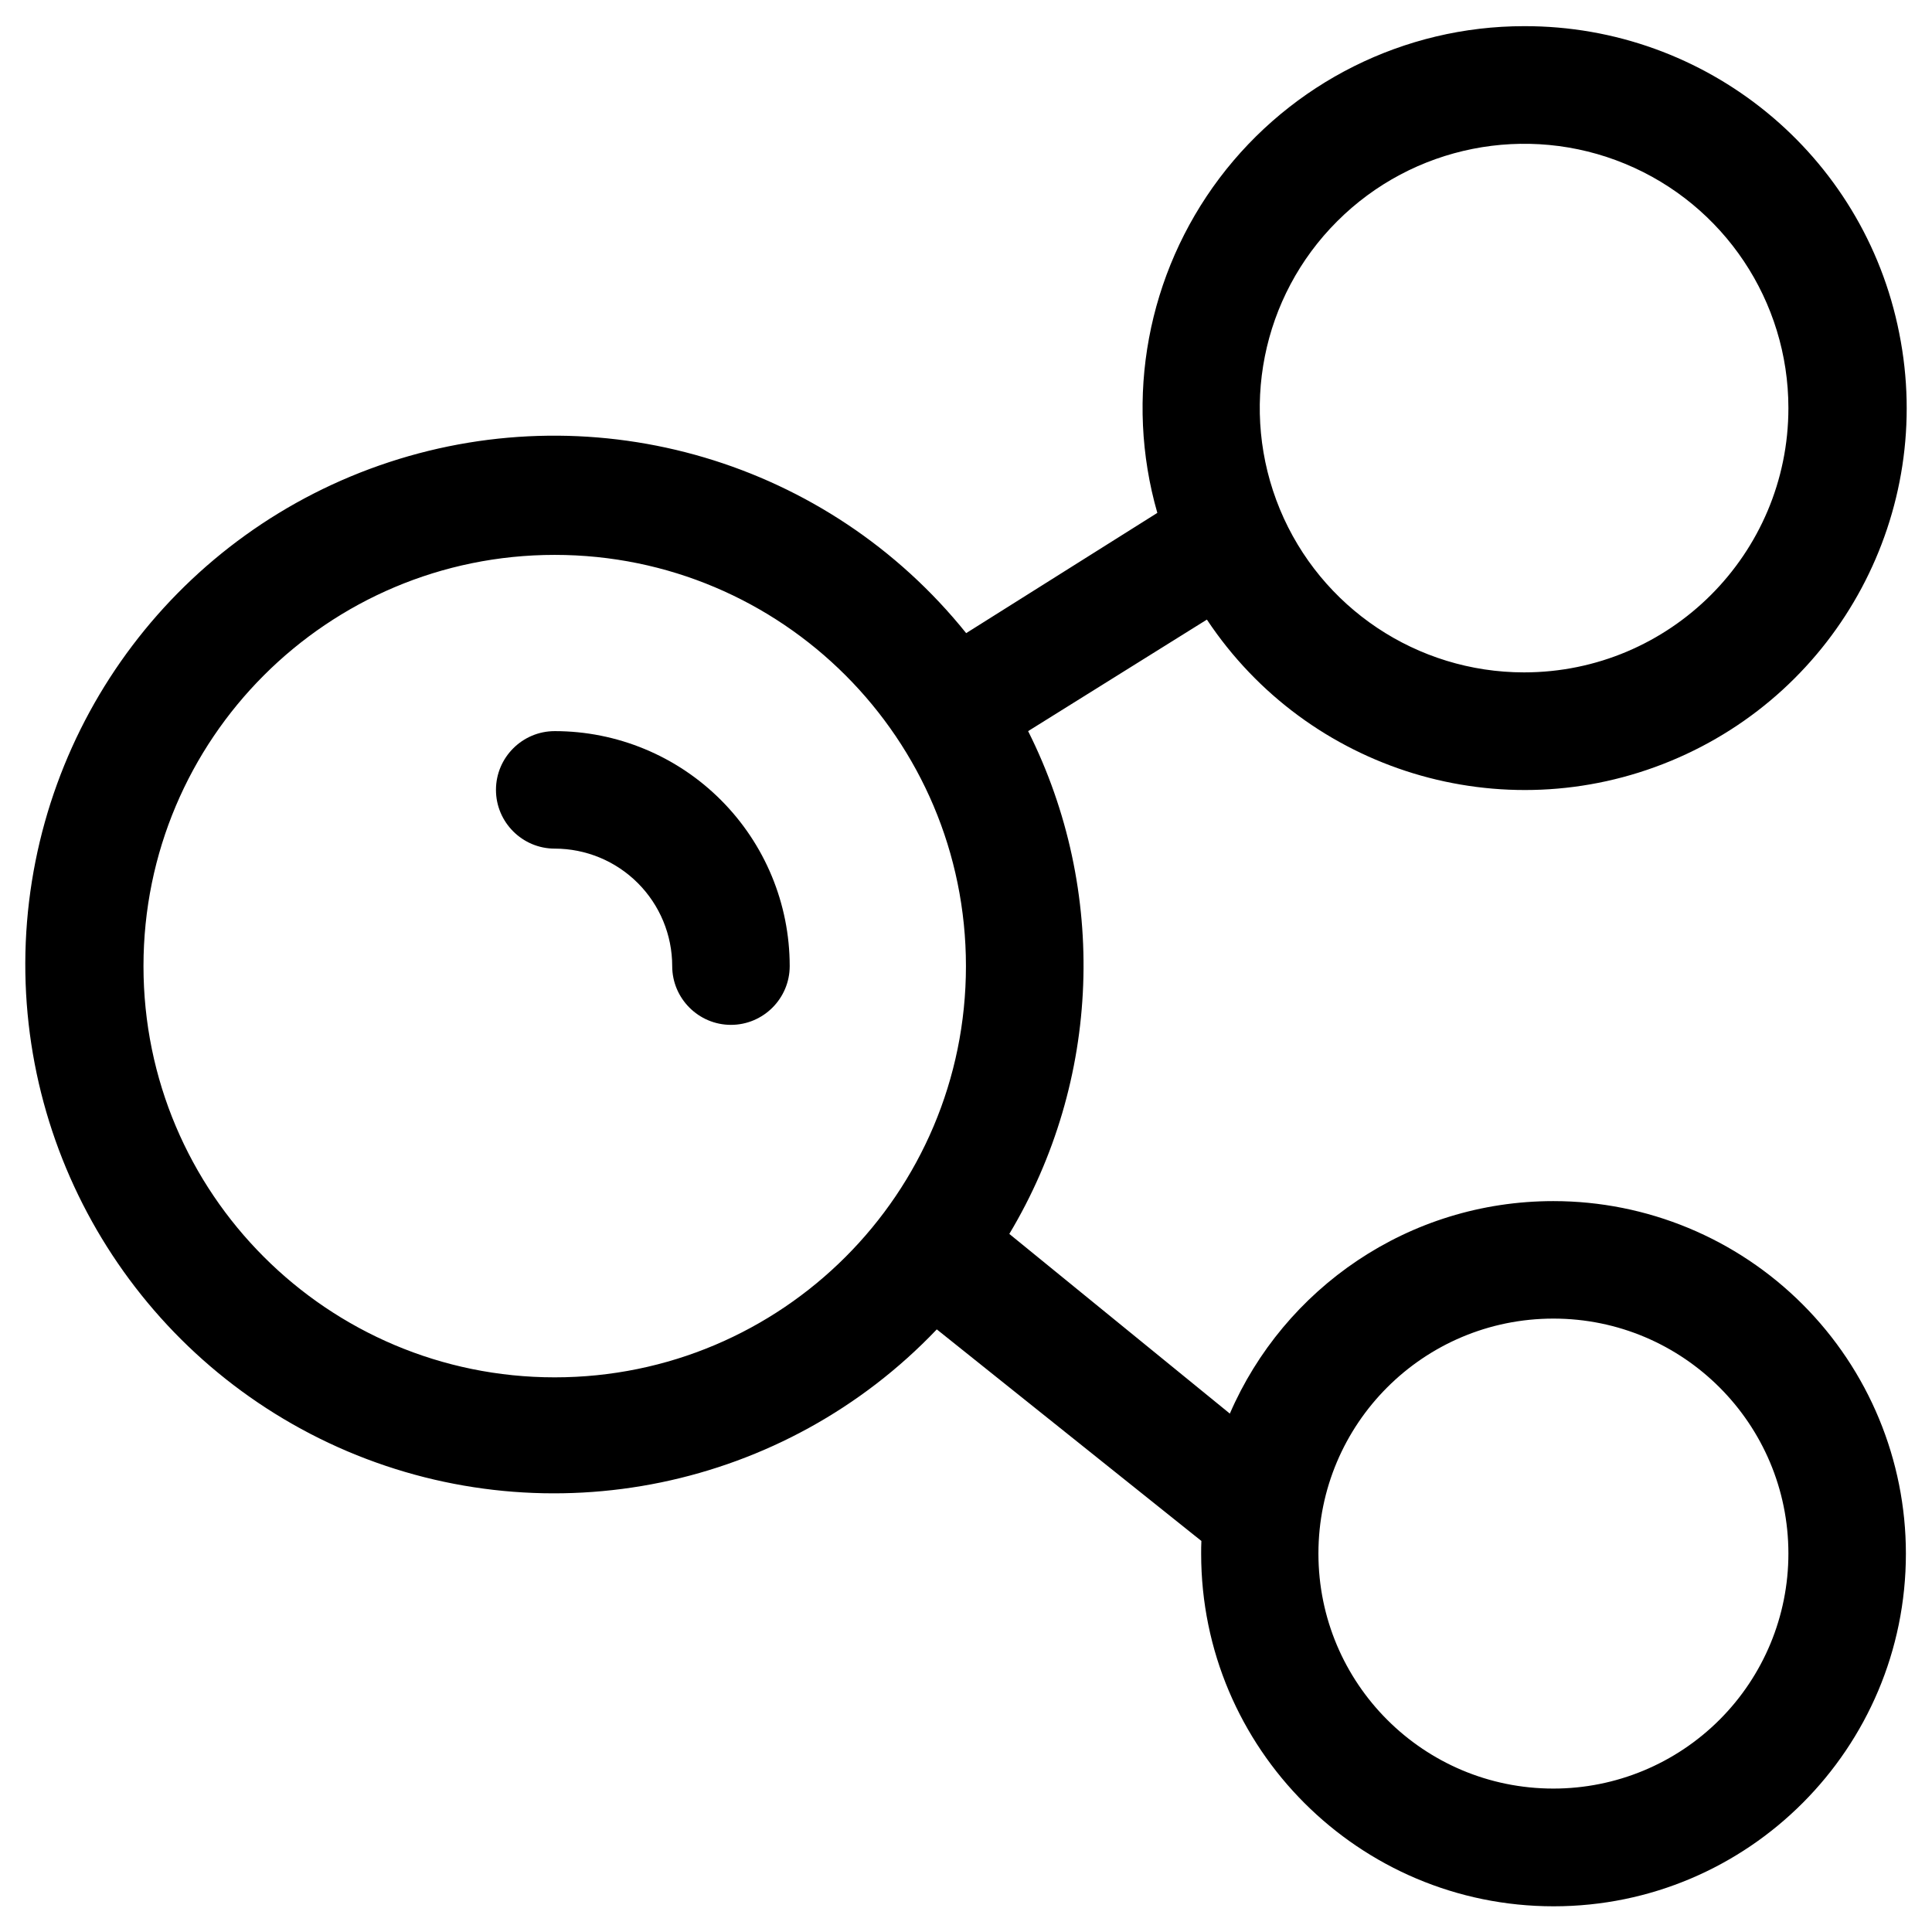 <svg t="1681896349165" class="icon" viewBox="0 0 1024 1024" version="1.1" xmlns="http://www.w3.org/2000/svg" p-id="16538" width="200" height="200"><path d="M294.009 387.512c-17.15 0-31.137 13.987-31.137 31.137 0 17.15 13.987 31.137 31.137 31.137 16.542 0 32.353 6.568 44.03 18.244 11.676 11.676 18.244 27.488 18.244 44.03 0 17.15 13.987 31.137 31.137 31.137 17.15 0 31.137-13.987 31.137-31.137 0-33.083-13.136-64.707-36.489-88.06-23.353-23.353-54.977-36.489-88.06-36.489z m0 0" p-id="16539"></path><path d="M823.341 636.61c-76.87 0-142.793 46.341-171.498 112.629l-116.886-95.236c48.652-81.249 52.422-181.836 9.974-266.491l94.749-59.112c53.517 80.519 156.537 111.899 245.814 74.924 89.398-36.975 140.117-131.968 121.143-226.718-18.731-94.871-102.169-162.984-198.864-162.74-63.491 0-123.211 29.921-161.403 80.519-38.192 50.72-50.476 116.4-32.962 177.458l-101.317 63.734c-73.099-90.979-194.972-127.103-305.899-90.614-110.926 36.489-187.553 137.806-192.54 254.449-4.865 116.643 63.004 224.042 170.403 269.775 107.399 45.611 231.948 19.947 312.467-64.585l140.239 112.143c-0.122 2.311-0.122 4.5-0.122 6.811 0 103.142 83.681 186.823 186.823 186.823S1010.164 926.575 1010.164 823.433c0-49.503-19.704-97.06-54.733-132.09-35.029-35.029-82.465-54.733-132.09-54.733z m-114.575-519.359c40.016-40.016 100.344-52.057 152.645-30.407 52.301 21.65 86.479 72.735 86.479 129.414 0 77.356-62.761 140.117-140.117 140.117-56.679 0-107.764-34.178-129.414-86.479-21.65-52.422-9.73-112.629 30.407-152.645z m-414.757 612.77c-120.413 0-217.96-97.547-217.96-217.96 0-120.413 97.547-217.96 217.96-217.96S511.969 391.647 511.969 512.061c0 120.413-97.547 217.96-217.96 217.96z m617.392 181.471c-23.353 23.353-54.977 36.489-88.06 36.489-68.842 0-124.549-55.706-124.549-124.549 0-68.842 55.706-124.549 124.549-124.549S947.89 754.712 947.89 823.433c0 33.083-13.136 64.707-36.489 88.06z" p-id="16540"></path></svg>
